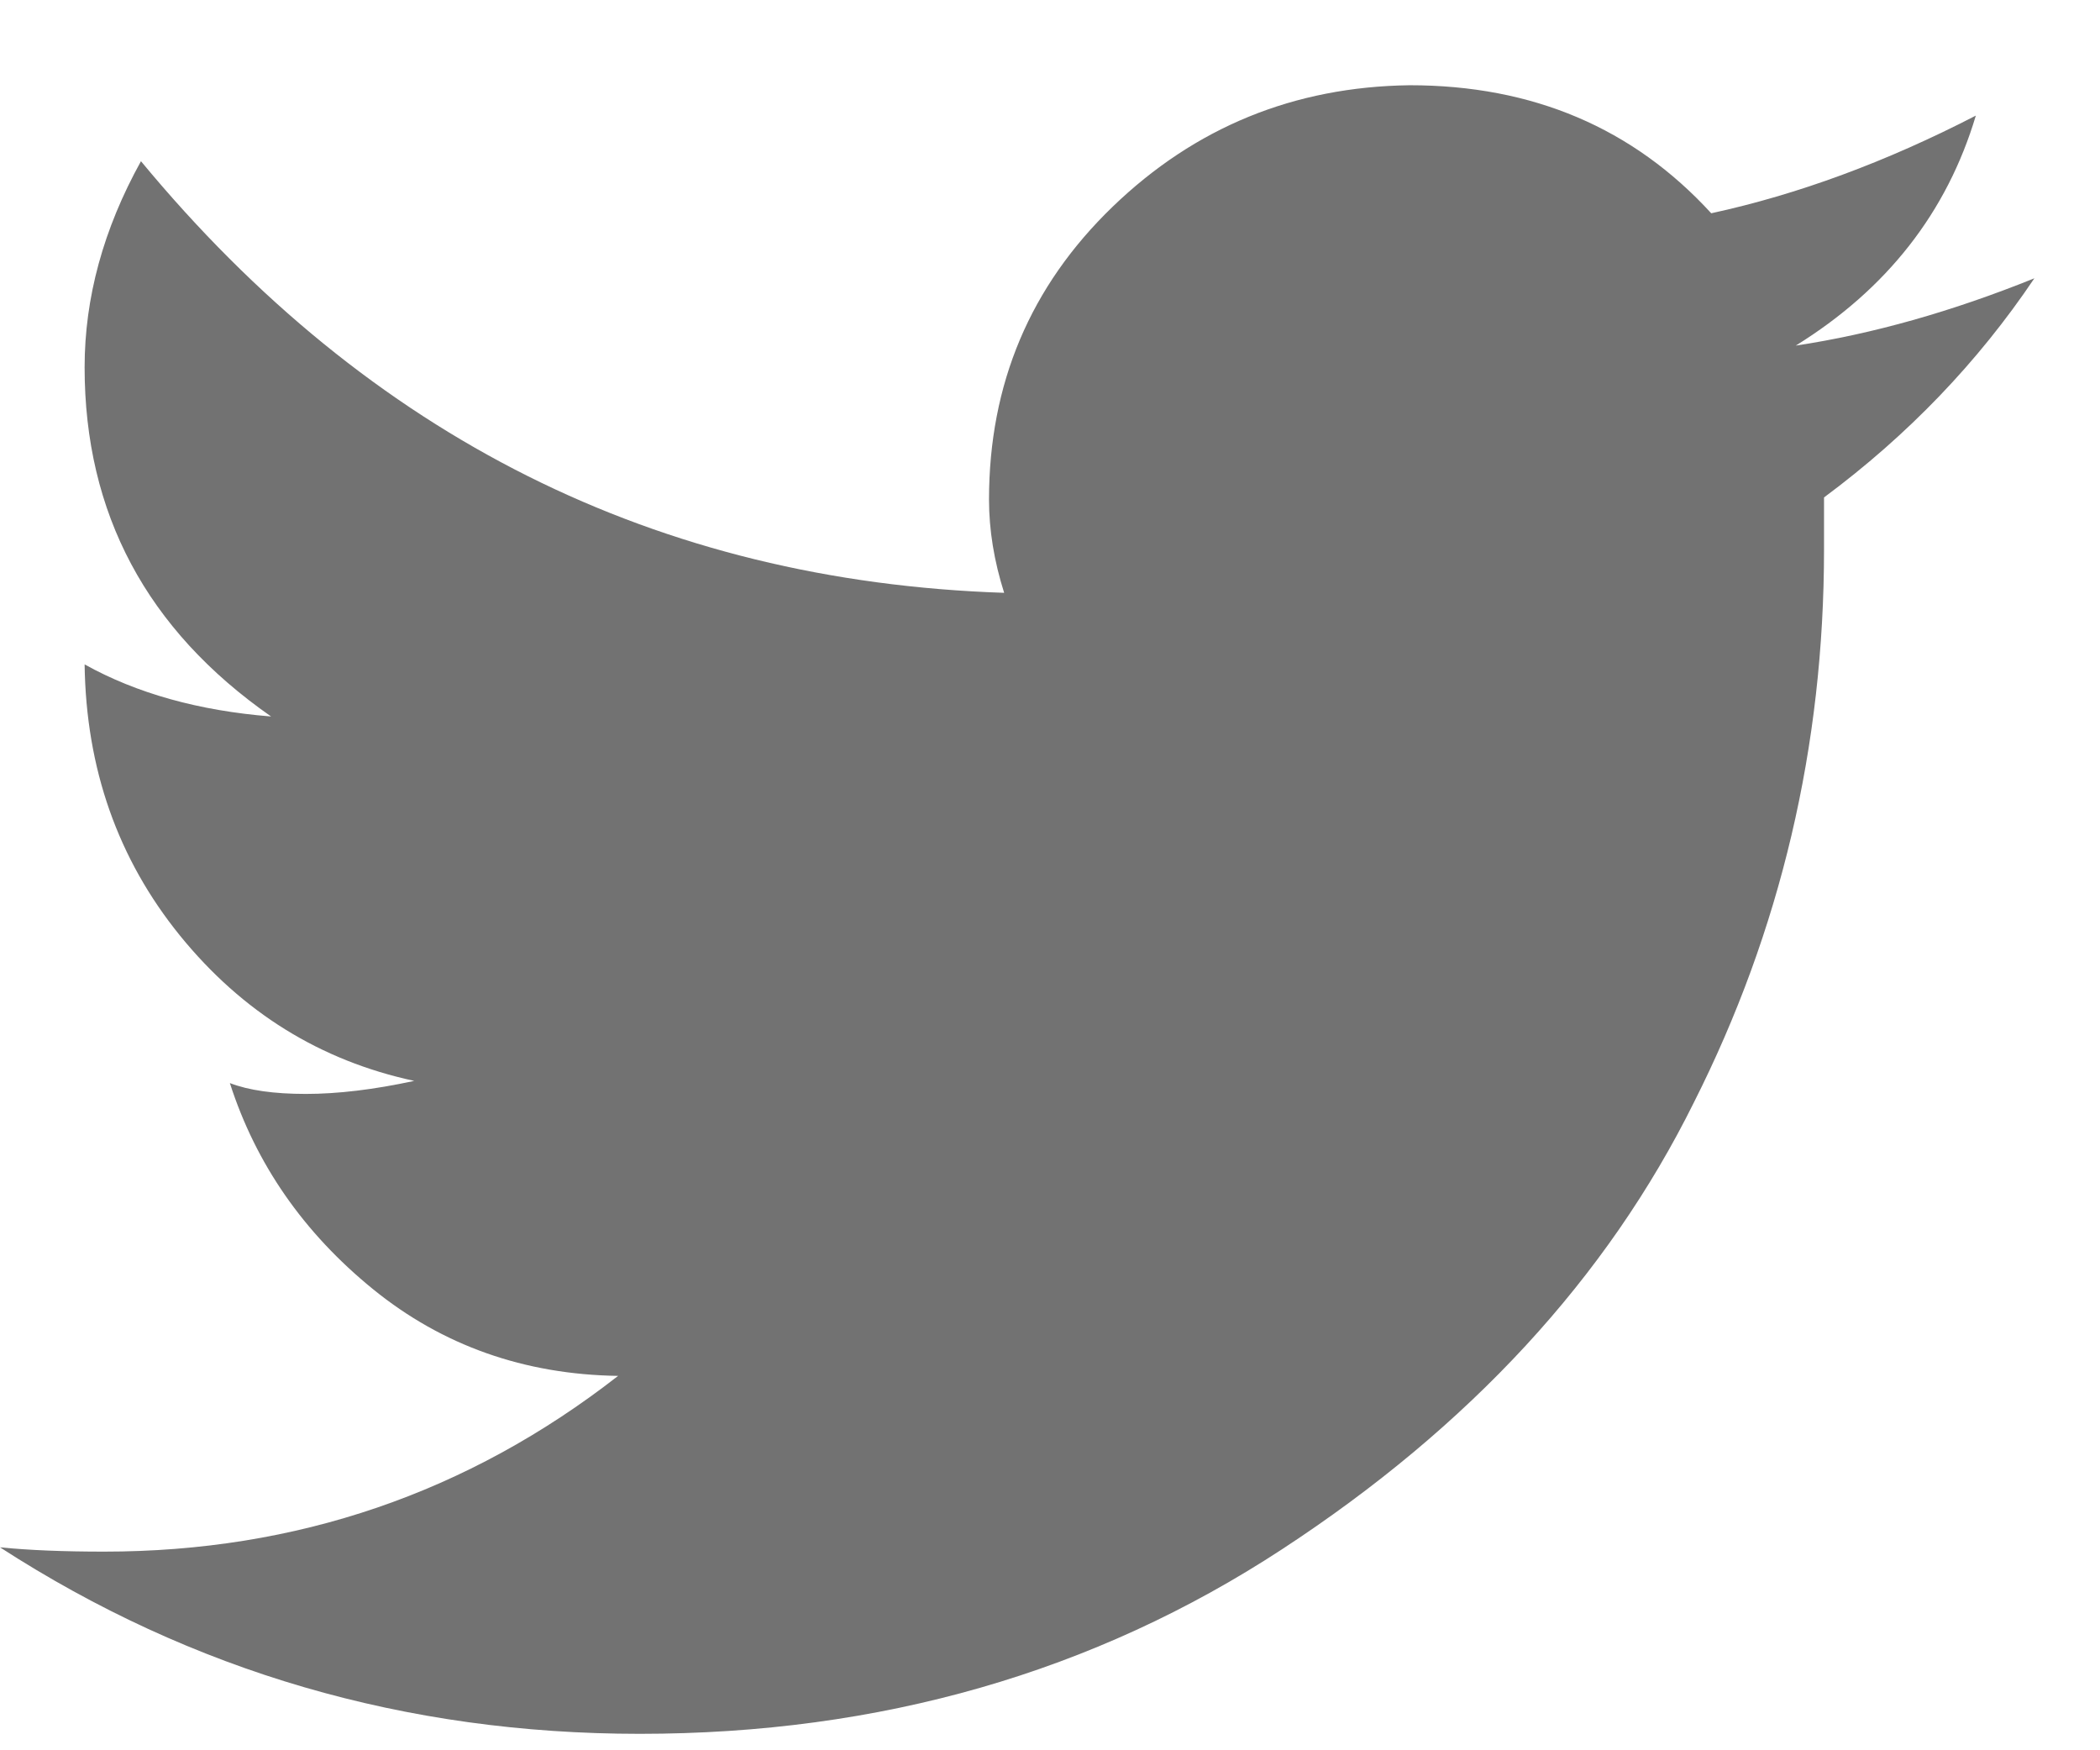 <svg width="24" height="20" viewBox="0 0 24 20" fill="#727272" xmlns="http://www.w3.org/2000/svg">
<path d="M11.303 5.709C11.303 4.387 11.774 3.271 12.716 2.362C13.658 1.454 14.789 0.991 16.111 0.974C17.516 0.974 18.664 1.462 19.557 2.437C20.548 2.222 21.556 1.85 22.581 1.321C22.25 2.428 21.564 3.304 20.523 3.949C21.399 3.817 22.308 3.56 23.25 3.18C22.605 4.139 21.804 4.973 20.846 5.684V6.279C20.846 8.526 20.35 10.633 19.358 12.599C18.367 14.599 16.797 16.301 14.649 17.705C12.501 19.11 10.055 19.812 7.312 19.812C4.635 19.812 2.198 19.102 0 17.681C0.33 17.714 0.727 17.73 1.19 17.73C3.388 17.73 5.346 17.061 7.064 15.722C5.99 15.706 5.056 15.375 4.263 14.731C3.47 14.086 2.925 13.302 2.627 12.376C2.842 12.459 3.131 12.5 3.495 12.5C3.858 12.5 4.272 12.451 4.734 12.351C3.66 12.12 2.768 11.566 2.057 10.691C1.347 9.815 0.983 8.782 0.967 7.592C1.562 7.923 2.272 8.121 3.098 8.187C1.677 7.196 0.967 5.866 0.967 4.197C0.967 3.403 1.181 2.618 1.611 1.842C4.222 4.998 7.51 6.642 11.476 6.774C11.361 6.411 11.303 6.056 11.303 5.709Z" fill="#727272"/>
</svg>
